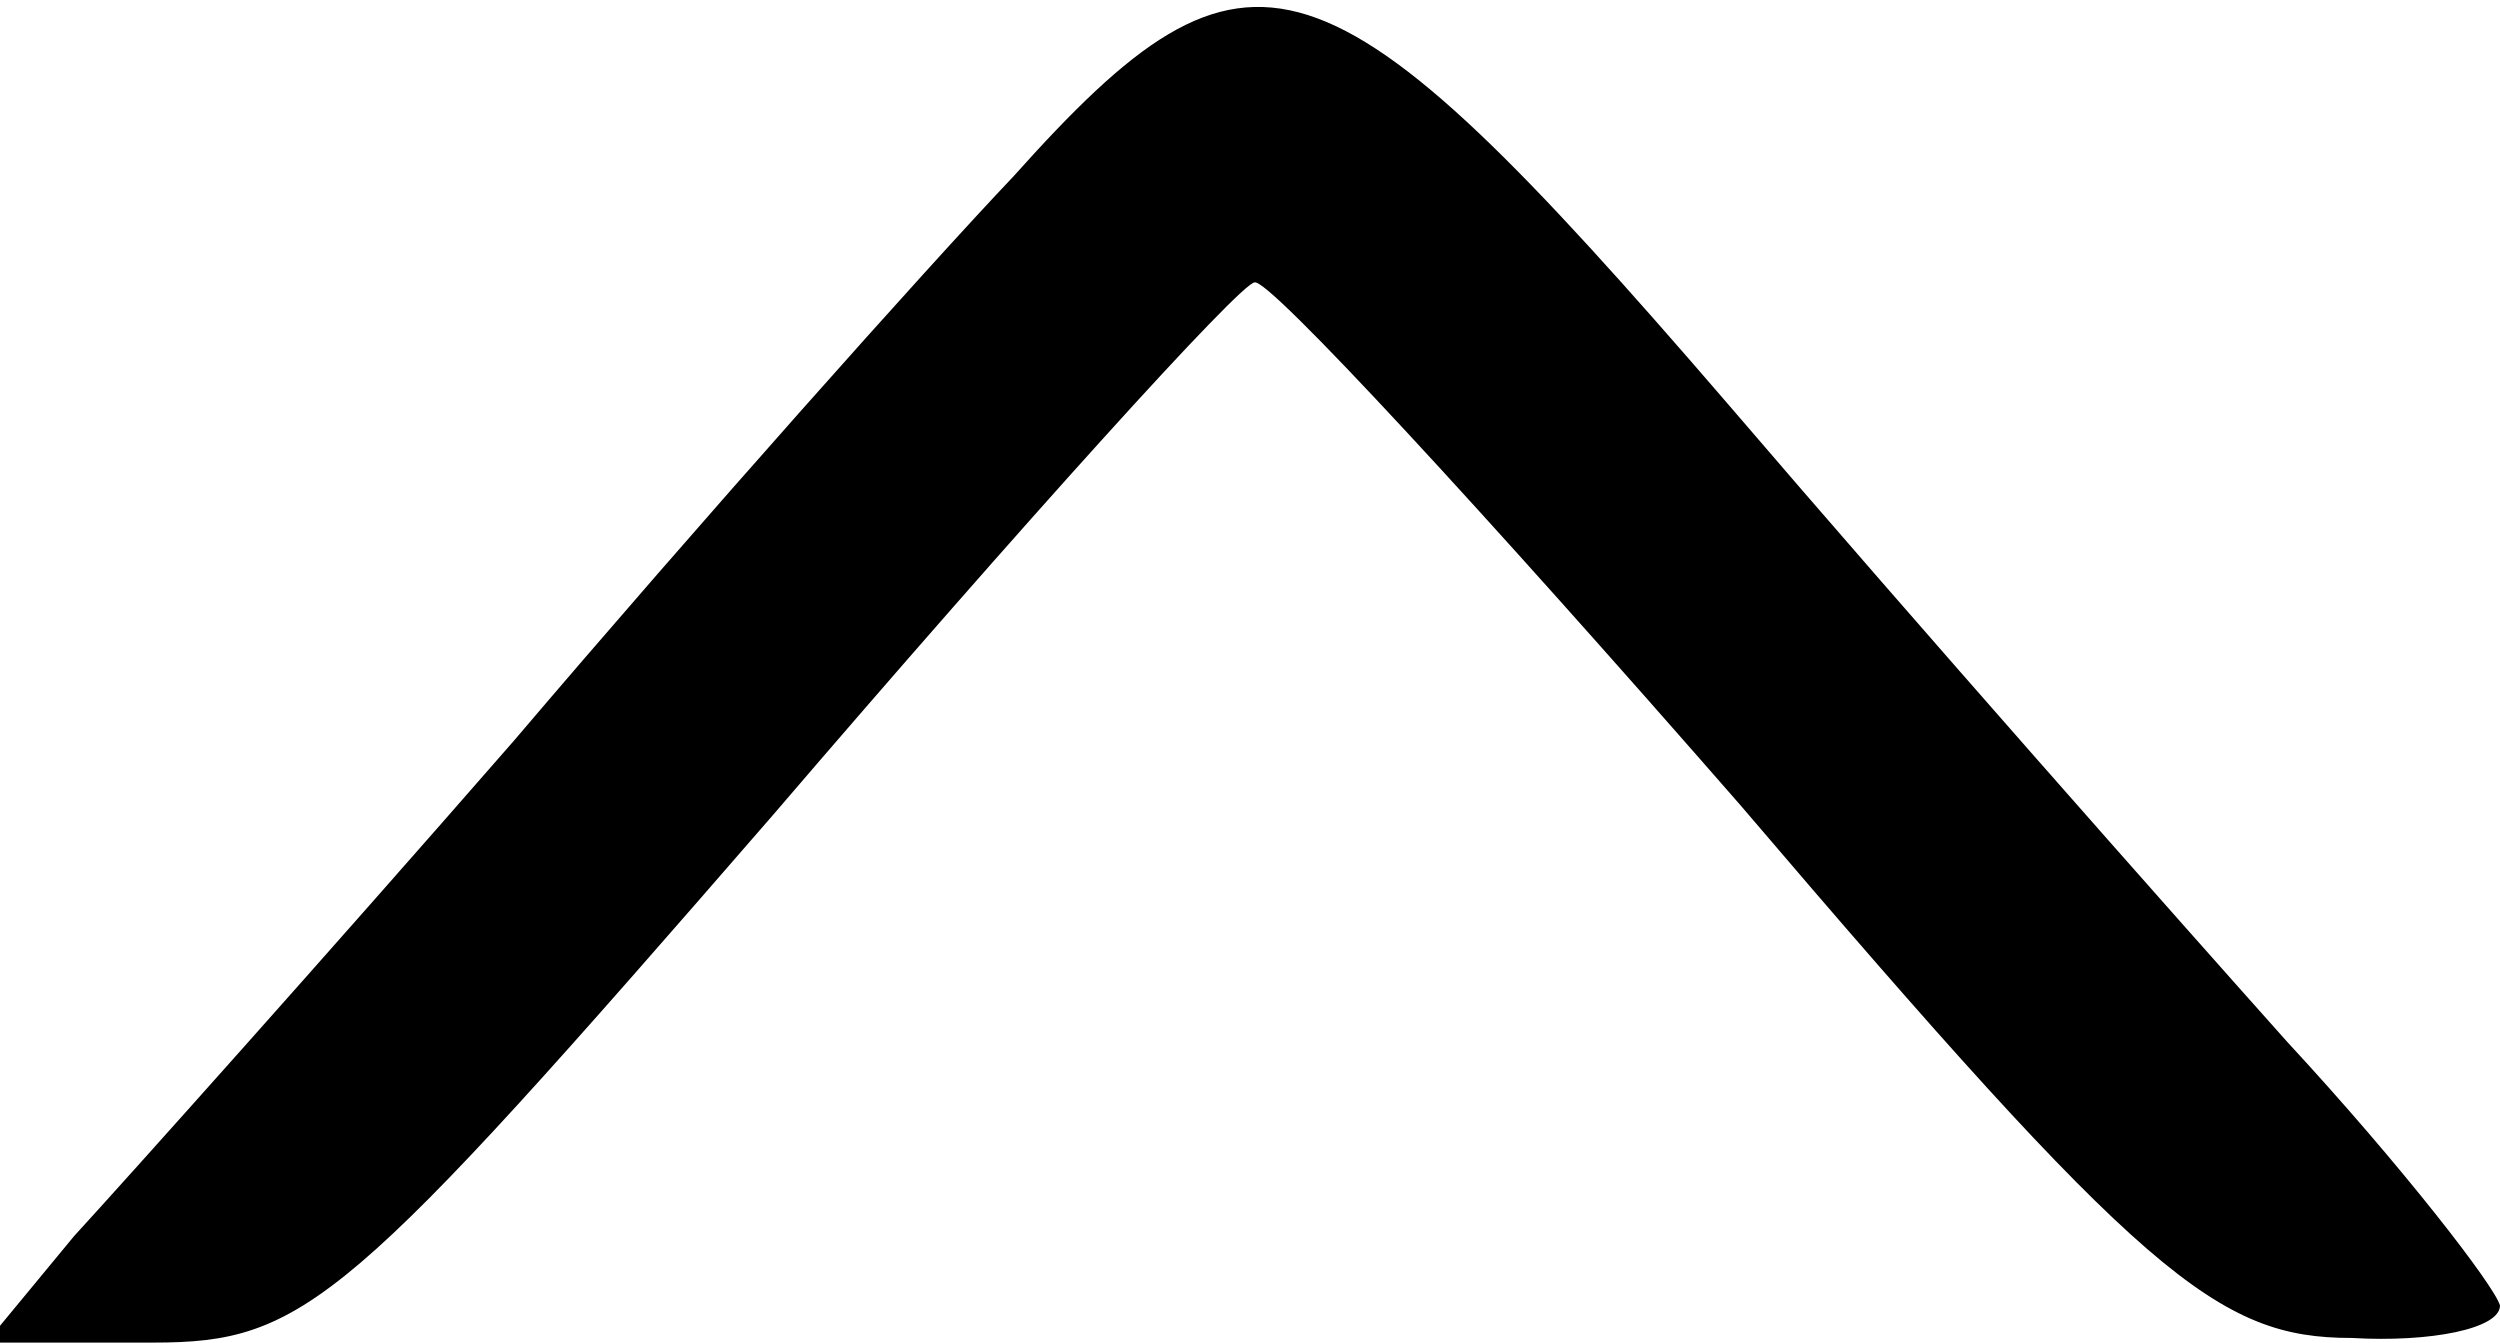<?xml version="1.0" standalone="no"?>
<!DOCTYPE svg PUBLIC "-//W3C//DTD SVG 20010904//EN"
 "http://www.w3.org/TR/2001/REC-SVG-20010904/DTD/svg10.dtd">
<svg version="1.0" xmlns="http://www.w3.org/2000/svg"
 width="54pt" height="29pt" viewBox="0 0 54 29"
 preserveAspectRatio="xMidYMid meet">
<g transform="translate(0,29) scale(0.1,-0.1)"
fill="#000000" stroke="none">
<path fill="#000000" stroke="none" d="M219 252 c-19 -20 -68 -75 -108 -122
-41 -47 -84 -95 -95 -107 l-19 -23 36 0 c33 0 42 8 134 114 54 63 101 115 104
115 3 1 50 -50 105 -113 87 -102 103 -115 132 -115 17 -1 32 2 32 7 -1 4 -21
30 -46 57 -25 28 -79 89 -121 138 -87 101 -103 106 -154 49z"/>
</g>
</svg>
